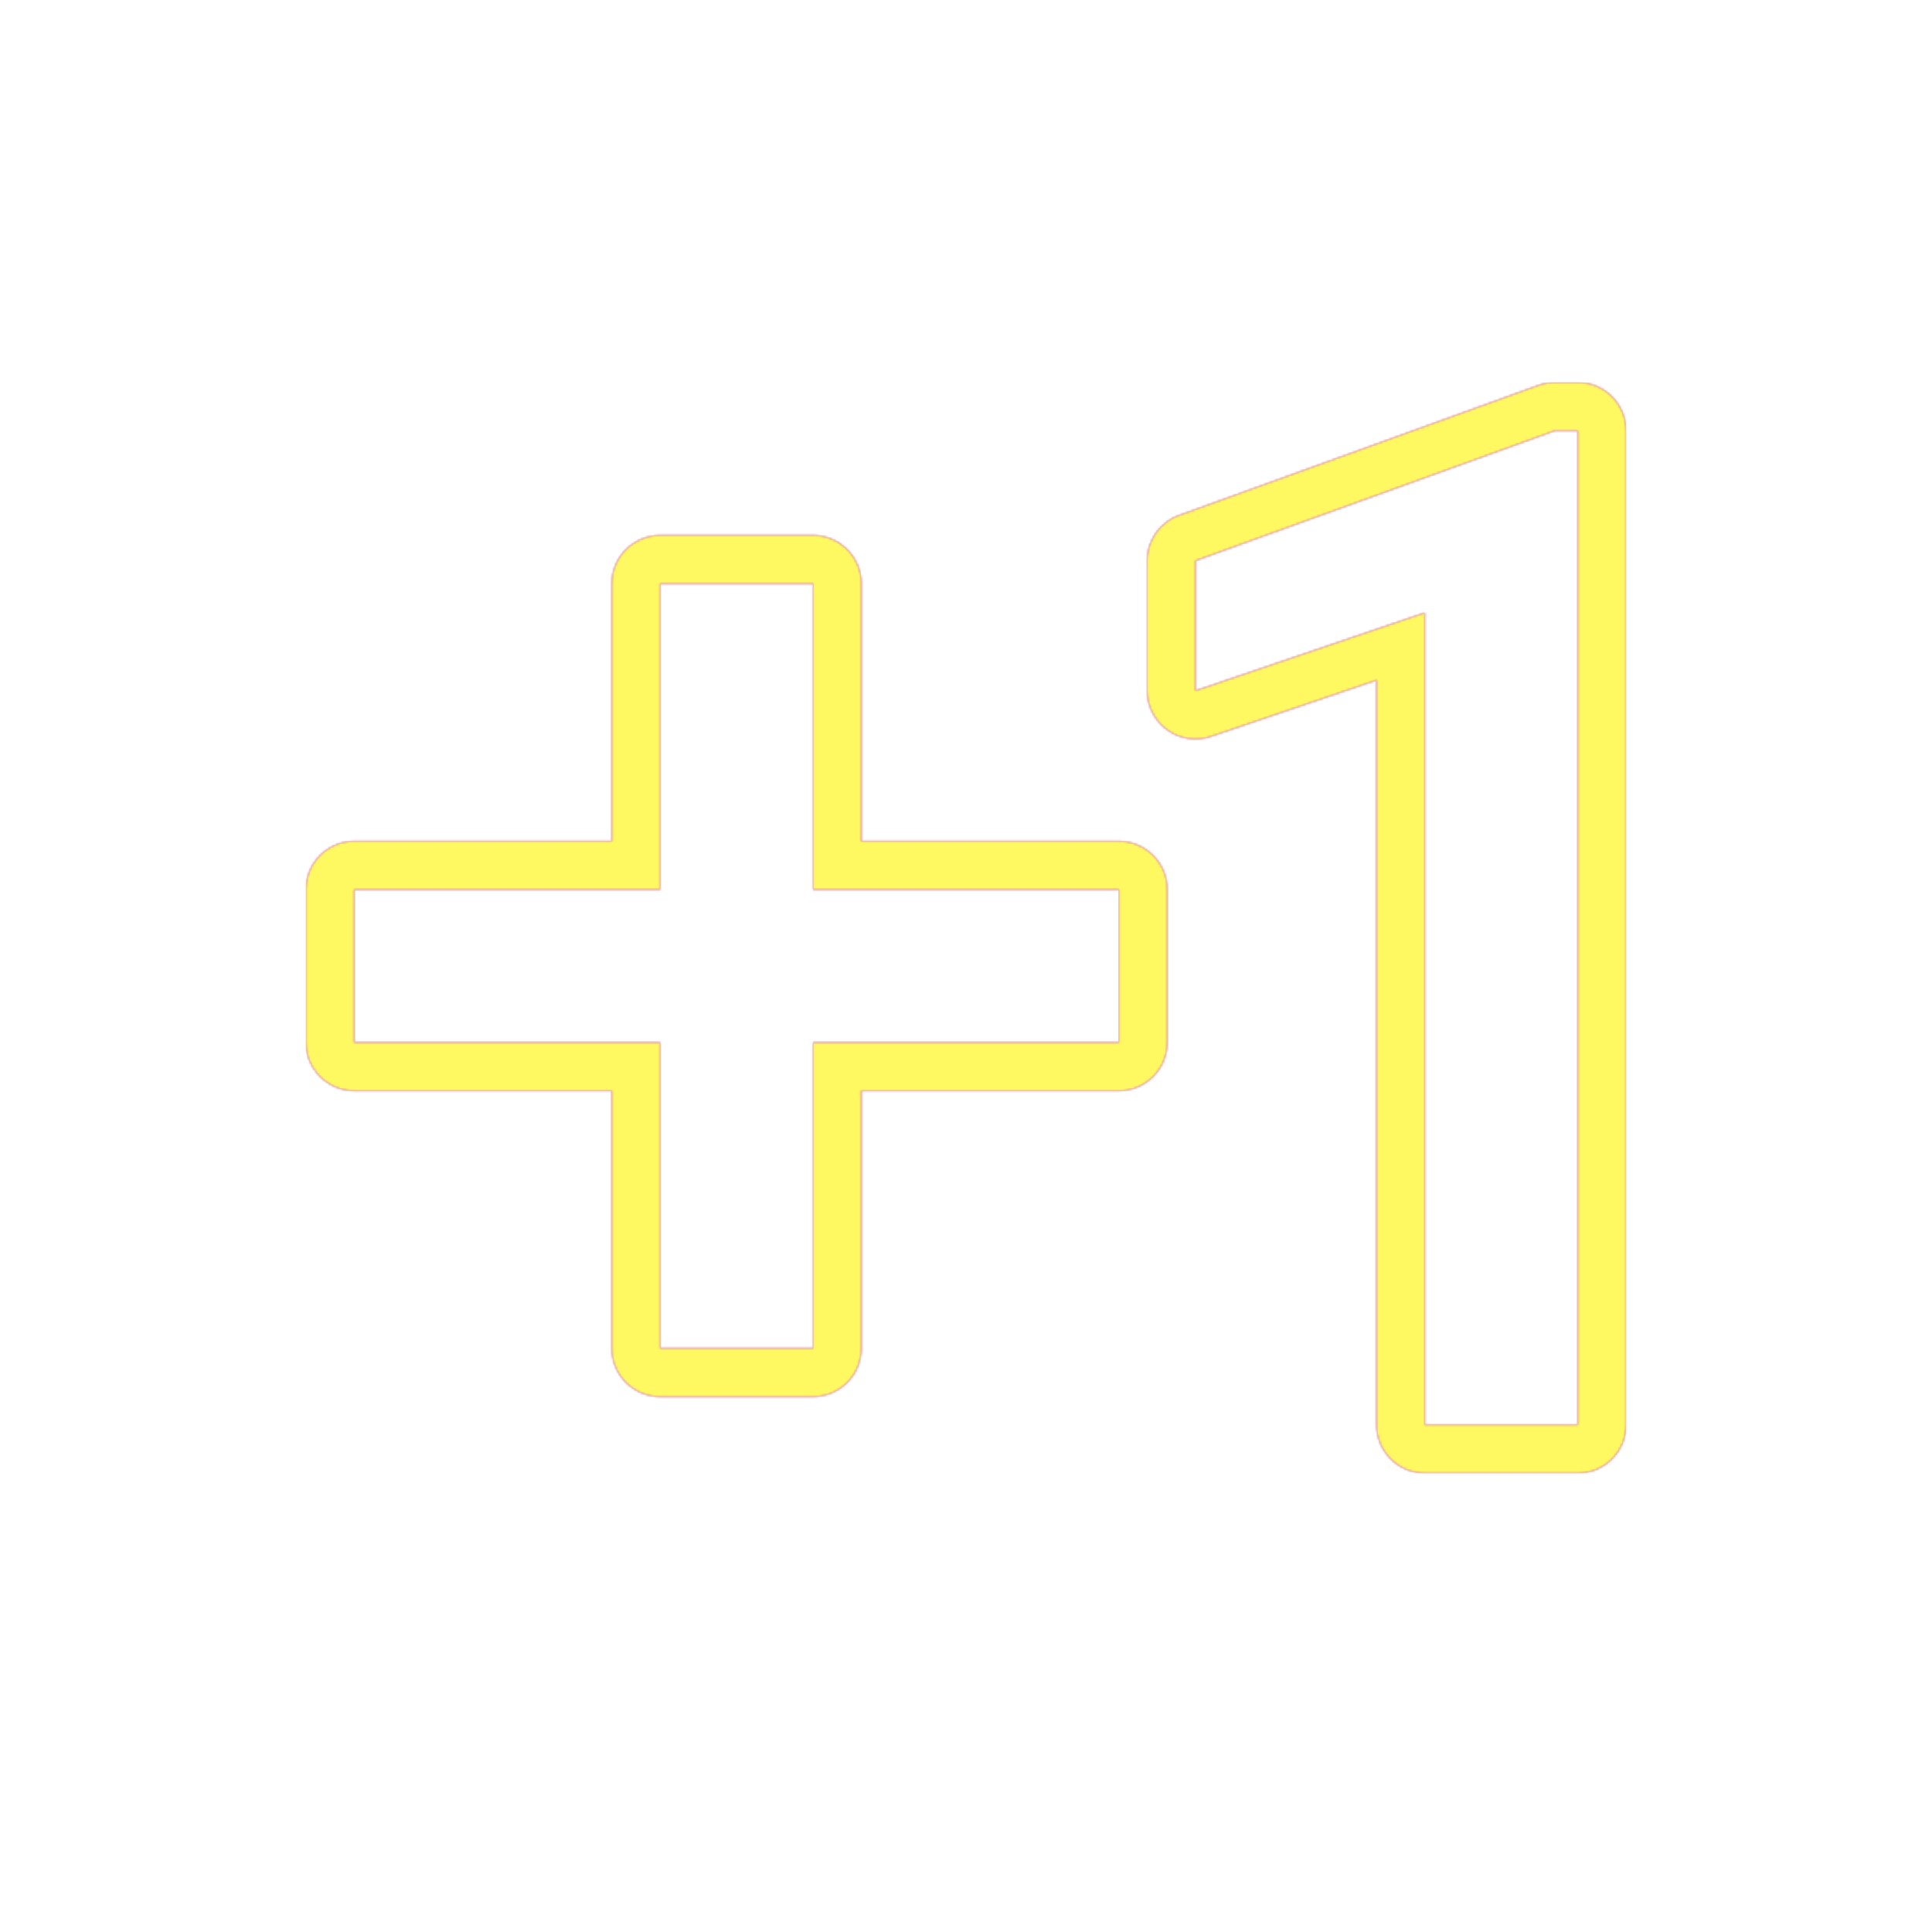 <svg version="1.1" xmlns="http://www.w3.org/2000/svg" xmlns:xlink="http://www.w3.org/1999/xlink" viewBox="0,0,1024,1024">
	<!-- Color names: teamapps-color-1, teamapps-color-2, teamapps-color-3 -->
	<desc>exposure_plus_1 icon - Licensed under Apache License v2.0 (http://www.apache.org/licenses/LICENSE-2.0) - Created with Iconfu.com - Derivative work of Material icons (Copyright Google Inc.)</desc>
	<defs>
		<radialGradient cx="0" cy="0" r="1448.15" id="color-86SfAQ8O" gradientUnits="userSpaceOnUse">
			<stop offset="0.08" stop-color="#ffffff"/>
			<stop offset="1" stop-color="#000000"/>
		</radialGradient>
		<linearGradient x1="0" y1="1024" x2="1024" y2="0" id="color-dLrElwF7" gradientUnits="userSpaceOnUse">
			<stop offset="0.2" stop-color="#000000"/>
			<stop offset="0.8" stop-color="#ffffff"/>
		</linearGradient>
		<filter id="filter-Izkw7wZD" color-interpolation-filters="sRGB">
			<feOffset/>
		</filter>
		<mask id="mask-PQB7I0Zz">
			<path d="M593.06,445.86c14.14,0 25.6,11.46 25.6,25.6v81.07c0,14.14 -11.46,25.6 -25.6,25.6h-136.53v136.53c0,14.14 -11.46,25.6 -25.6,25.6h-81.07c-14.14,0 -25.6,-11.46 -25.6,-25.6v-136.53h-136.53c-14.14,0 -25.6,-11.46 -25.6,-25.6v-81.07c0,-14.14 11.46,-25.6 25.6,-25.6h136.53v-136.53c0,-14.14 11.46,-25.6 25.6,-25.6h81.07c14.14,0 25.6,11.46 25.6,25.6v136.53zM836.26,780.8h-81.06c-14.14,0 -25.6,-11.46 -25.6,-25.6v-394.72l-87.76,29.84c-7.82,2.66 -16.44,1.38 -23.15,-3.42c-6.71,-4.81 -10.69,-12.56 -10.69,-20.81v-68.9c0,-10.78 6.75,-20.41 16.89,-24.07l190.5,-68.91c2.79,-1.01 5.74,-1.53 8.71,-1.53h12.16c14.14,0 25.6,11.46 25.6,25.6v526.94c0,14.14 -11.46,25.6 -25.6,25.6zM430.94,309.34h-81.07v162.13h-162.13v81.07h162.13v162.13h81.07v-162.13h162.13v-81.07h-162.13zM836.26,228.26h-12.16l-190.5,68.91v68.9l121.6,-41.34v430.46h81.06z" fill="#ffffff"/>
		</mask>
		<mask id="mask-qnnMmMYW">
			<rect fill="url(#color-dLrElwF7)" x="162.14" y="202.66" width="699.73" height="578.14"/>
		</mask>
		<mask id="mask-sAKfnaP6">
			<path d="M593.06,445.86c14.14,0 25.6,11.46 25.6,25.6v81.07c0,14.14 -11.46,25.6 -25.6,25.6h-136.53v136.53c0,14.14 -11.46,25.6 -25.6,25.6h-81.07c-14.14,0 -25.6,-11.46 -25.6,-25.6v-136.53h-136.53c-14.14,0 -25.6,-11.46 -25.6,-25.6v-81.07c0,-14.14 11.46,-25.6 25.6,-25.6h136.53v-136.53c0,-14.14 11.46,-25.6 25.6,-25.6h81.07c14.14,0 25.6,11.46 25.6,25.6v136.53zM836.26,780.8h-81.06c-14.14,0 -25.6,-11.46 -25.6,-25.6v-394.72l-87.76,29.84c-7.82,2.66 -16.44,1.38 -23.15,-3.42c-6.71,-4.81 -10.69,-12.56 -10.69,-20.81v-68.9c0,-10.78 6.75,-20.41 16.89,-24.07l190.5,-68.91c2.79,-1.01 5.74,-1.53 8.71,-1.53h12.16c14.14,0 25.6,11.46 25.6,25.6v526.94c0,14.14 -11.46,25.6 -25.6,25.6zM430.94,309.34h-81.07v162.13h-162.13v81.07h162.13v162.13h81.07v-162.13h162.13v-81.07h-162.13zM836.26,228.26h-12.16l-190.5,68.91v68.9l121.6,-41.34v430.46h81.06z" fill="url(#color-86SfAQ8O)"/>
		</mask>
	</defs>
	<g fill="none" fill-rule="nonzero" style="mix-blend-mode: normal">
		<g mask="url(#mask-PQB7I0Zz)">
			<g color="#ff0000" class="teamapps-color-2">
				<rect x="162.14" y="202.66" width="699.73" height="578.14" fill="currentColor"/>
			</g>
			<g color="#bc13e0" class="teamapps-color-3" mask="url(#mask-qnnMmMYW)">
				<rect x="162.14" y="202.66" width="699.73" height="578.14" fill="currentColor"/>
			</g>
		</g>
		<g filter="url(#filter-Izkw7wZD)" mask="url(#mask-sAKfnaP6)">
			<g color="#fff961" class="teamapps-color-1">
				<rect x="162.14" y="202.66" width="699.73" height="578.14" fill="currentColor"/>
			</g>
		</g>
	</g>
</svg>